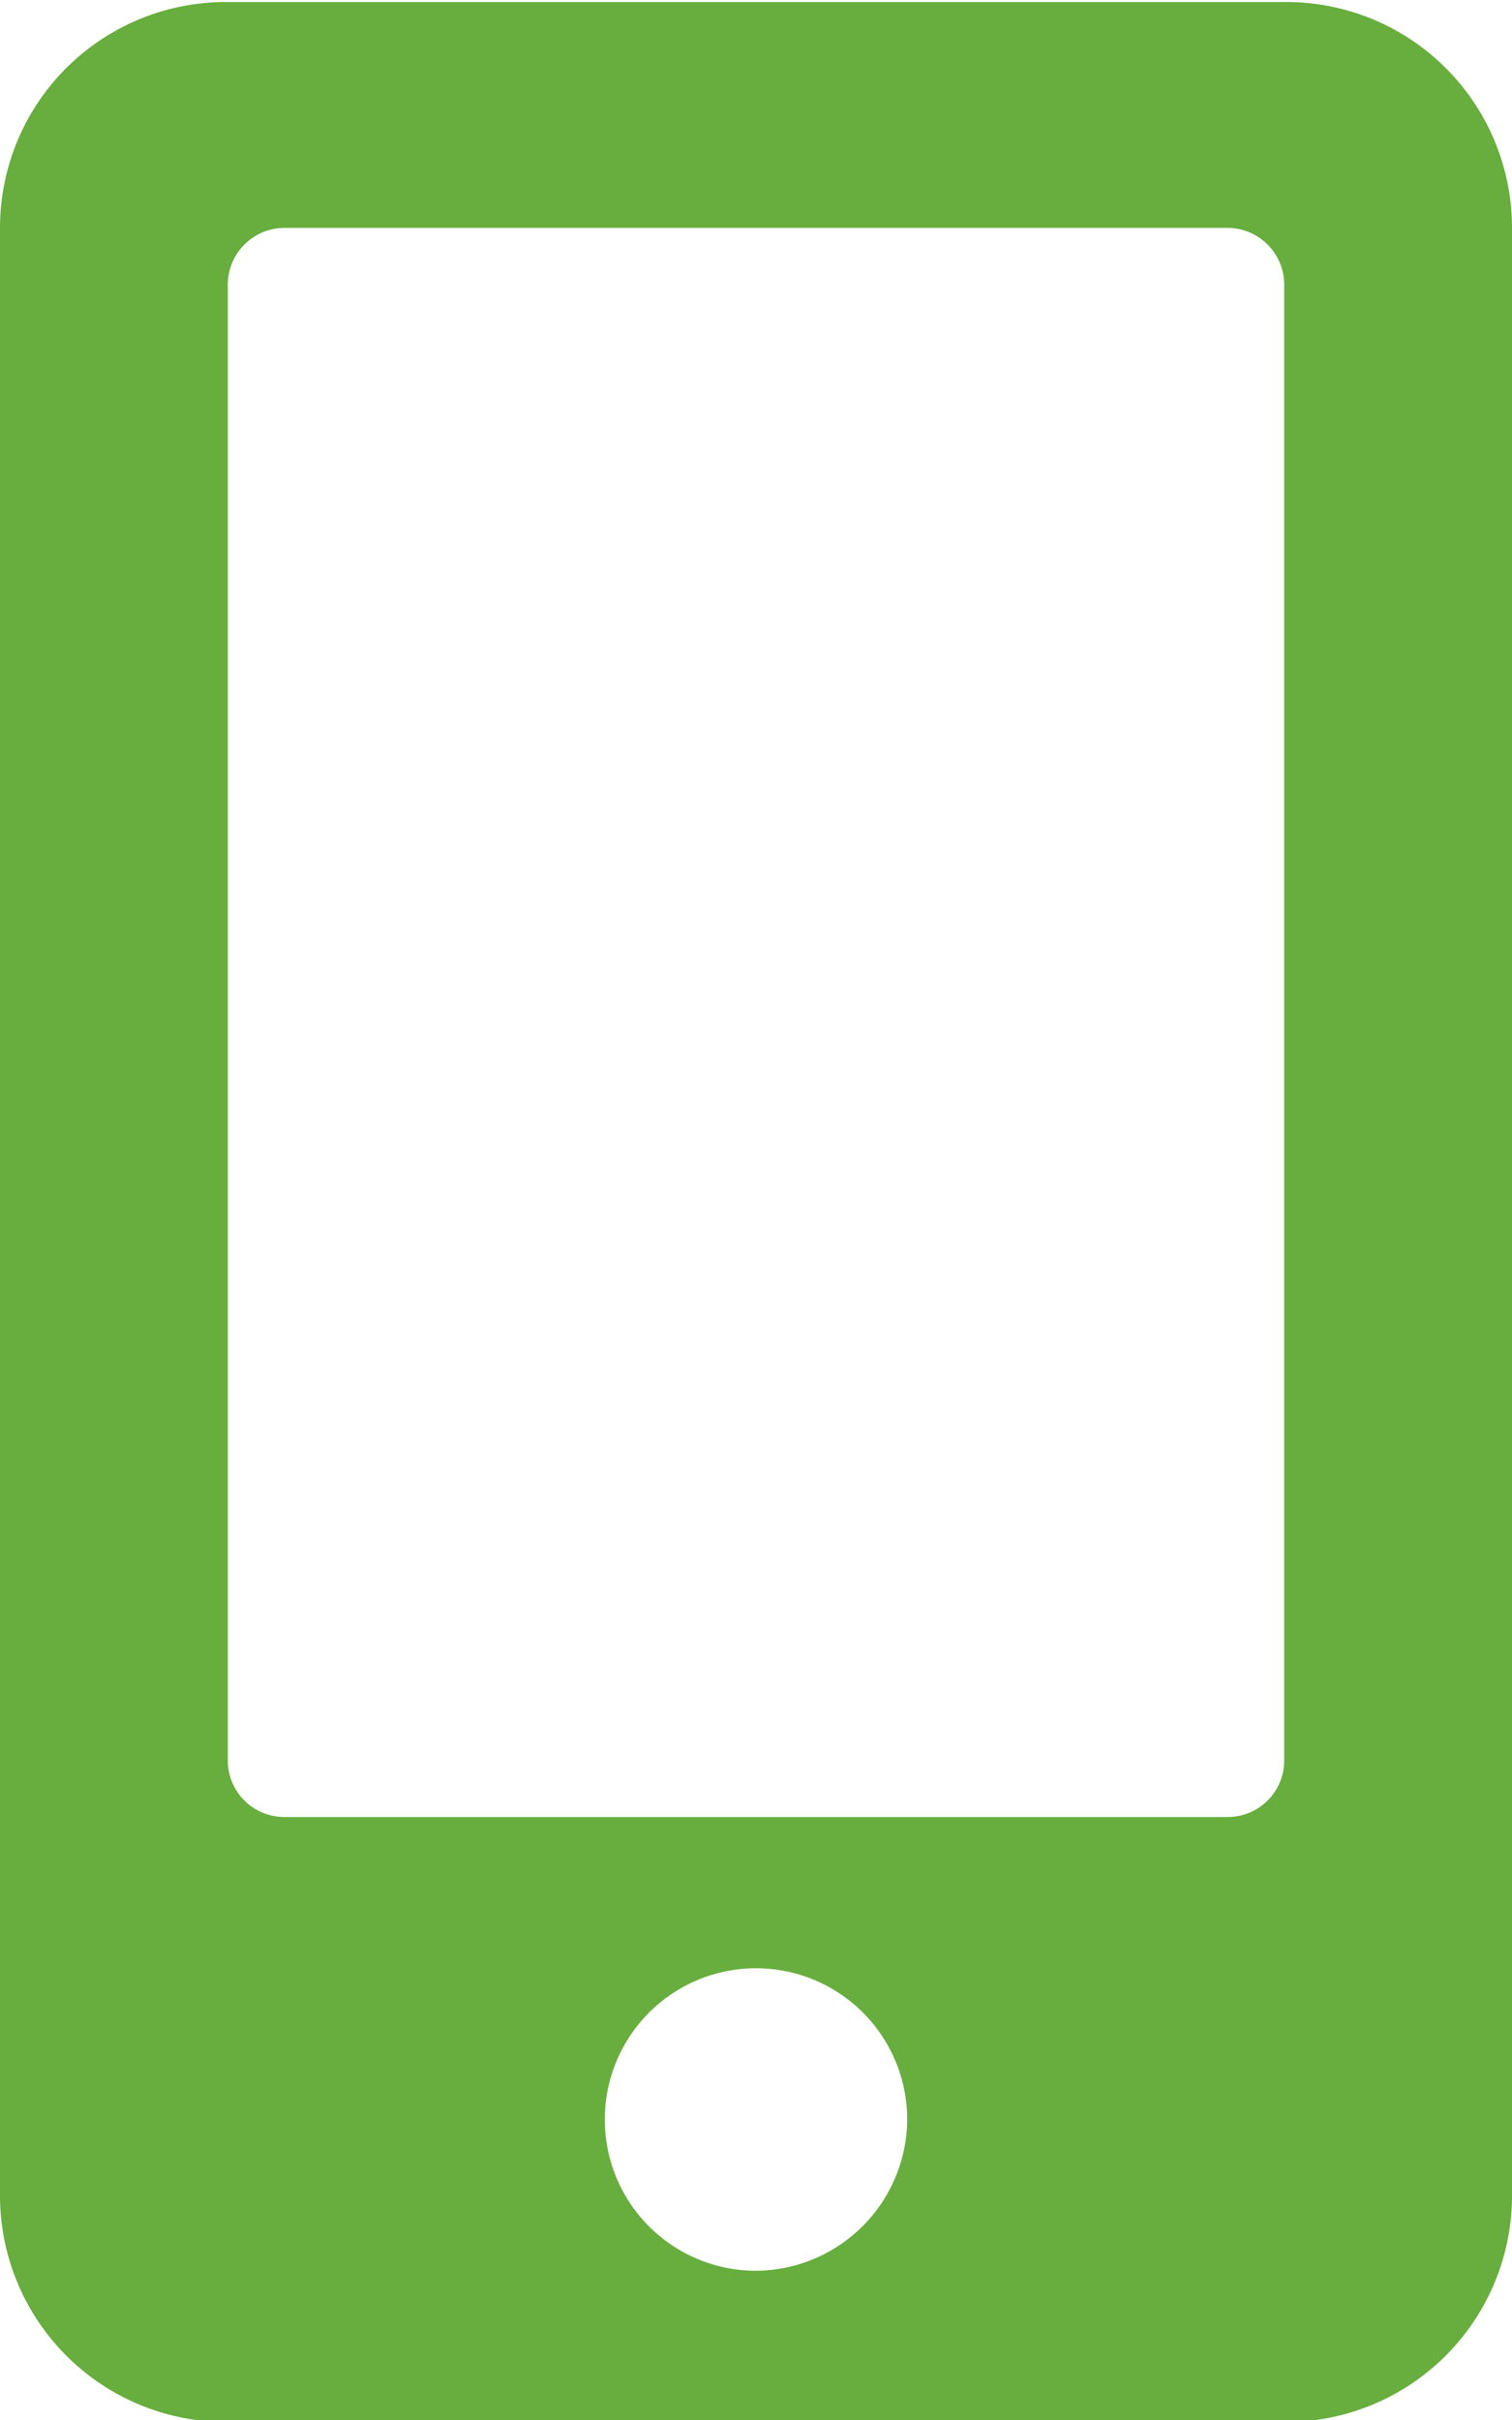 <svg class="icon" xmlns="http://www.w3.org/2000/svg" width="7.5" height="12"><path d="M6.37.01H1.13A1.12 1.12 0 000 1.13v9.75a1.123 1.123 0 001.13 1.13h5.24a1.123 1.123 0 001.13-1.13V1.13A1.12 1.12 0 006.37.01zM3.75 11.26a.75.75 0 11.75-.75.755.755 0 01-.75.75zm2.62-2.53a.28.28 0 01-.28.28H1.41a.28.28 0 01-.28-.28V1.42a.282.282 0 01.28-.29h4.68a.282.282 0 01.28.29v7.31z" fill="#67ae3e" fill-rule="evenodd"/></svg>